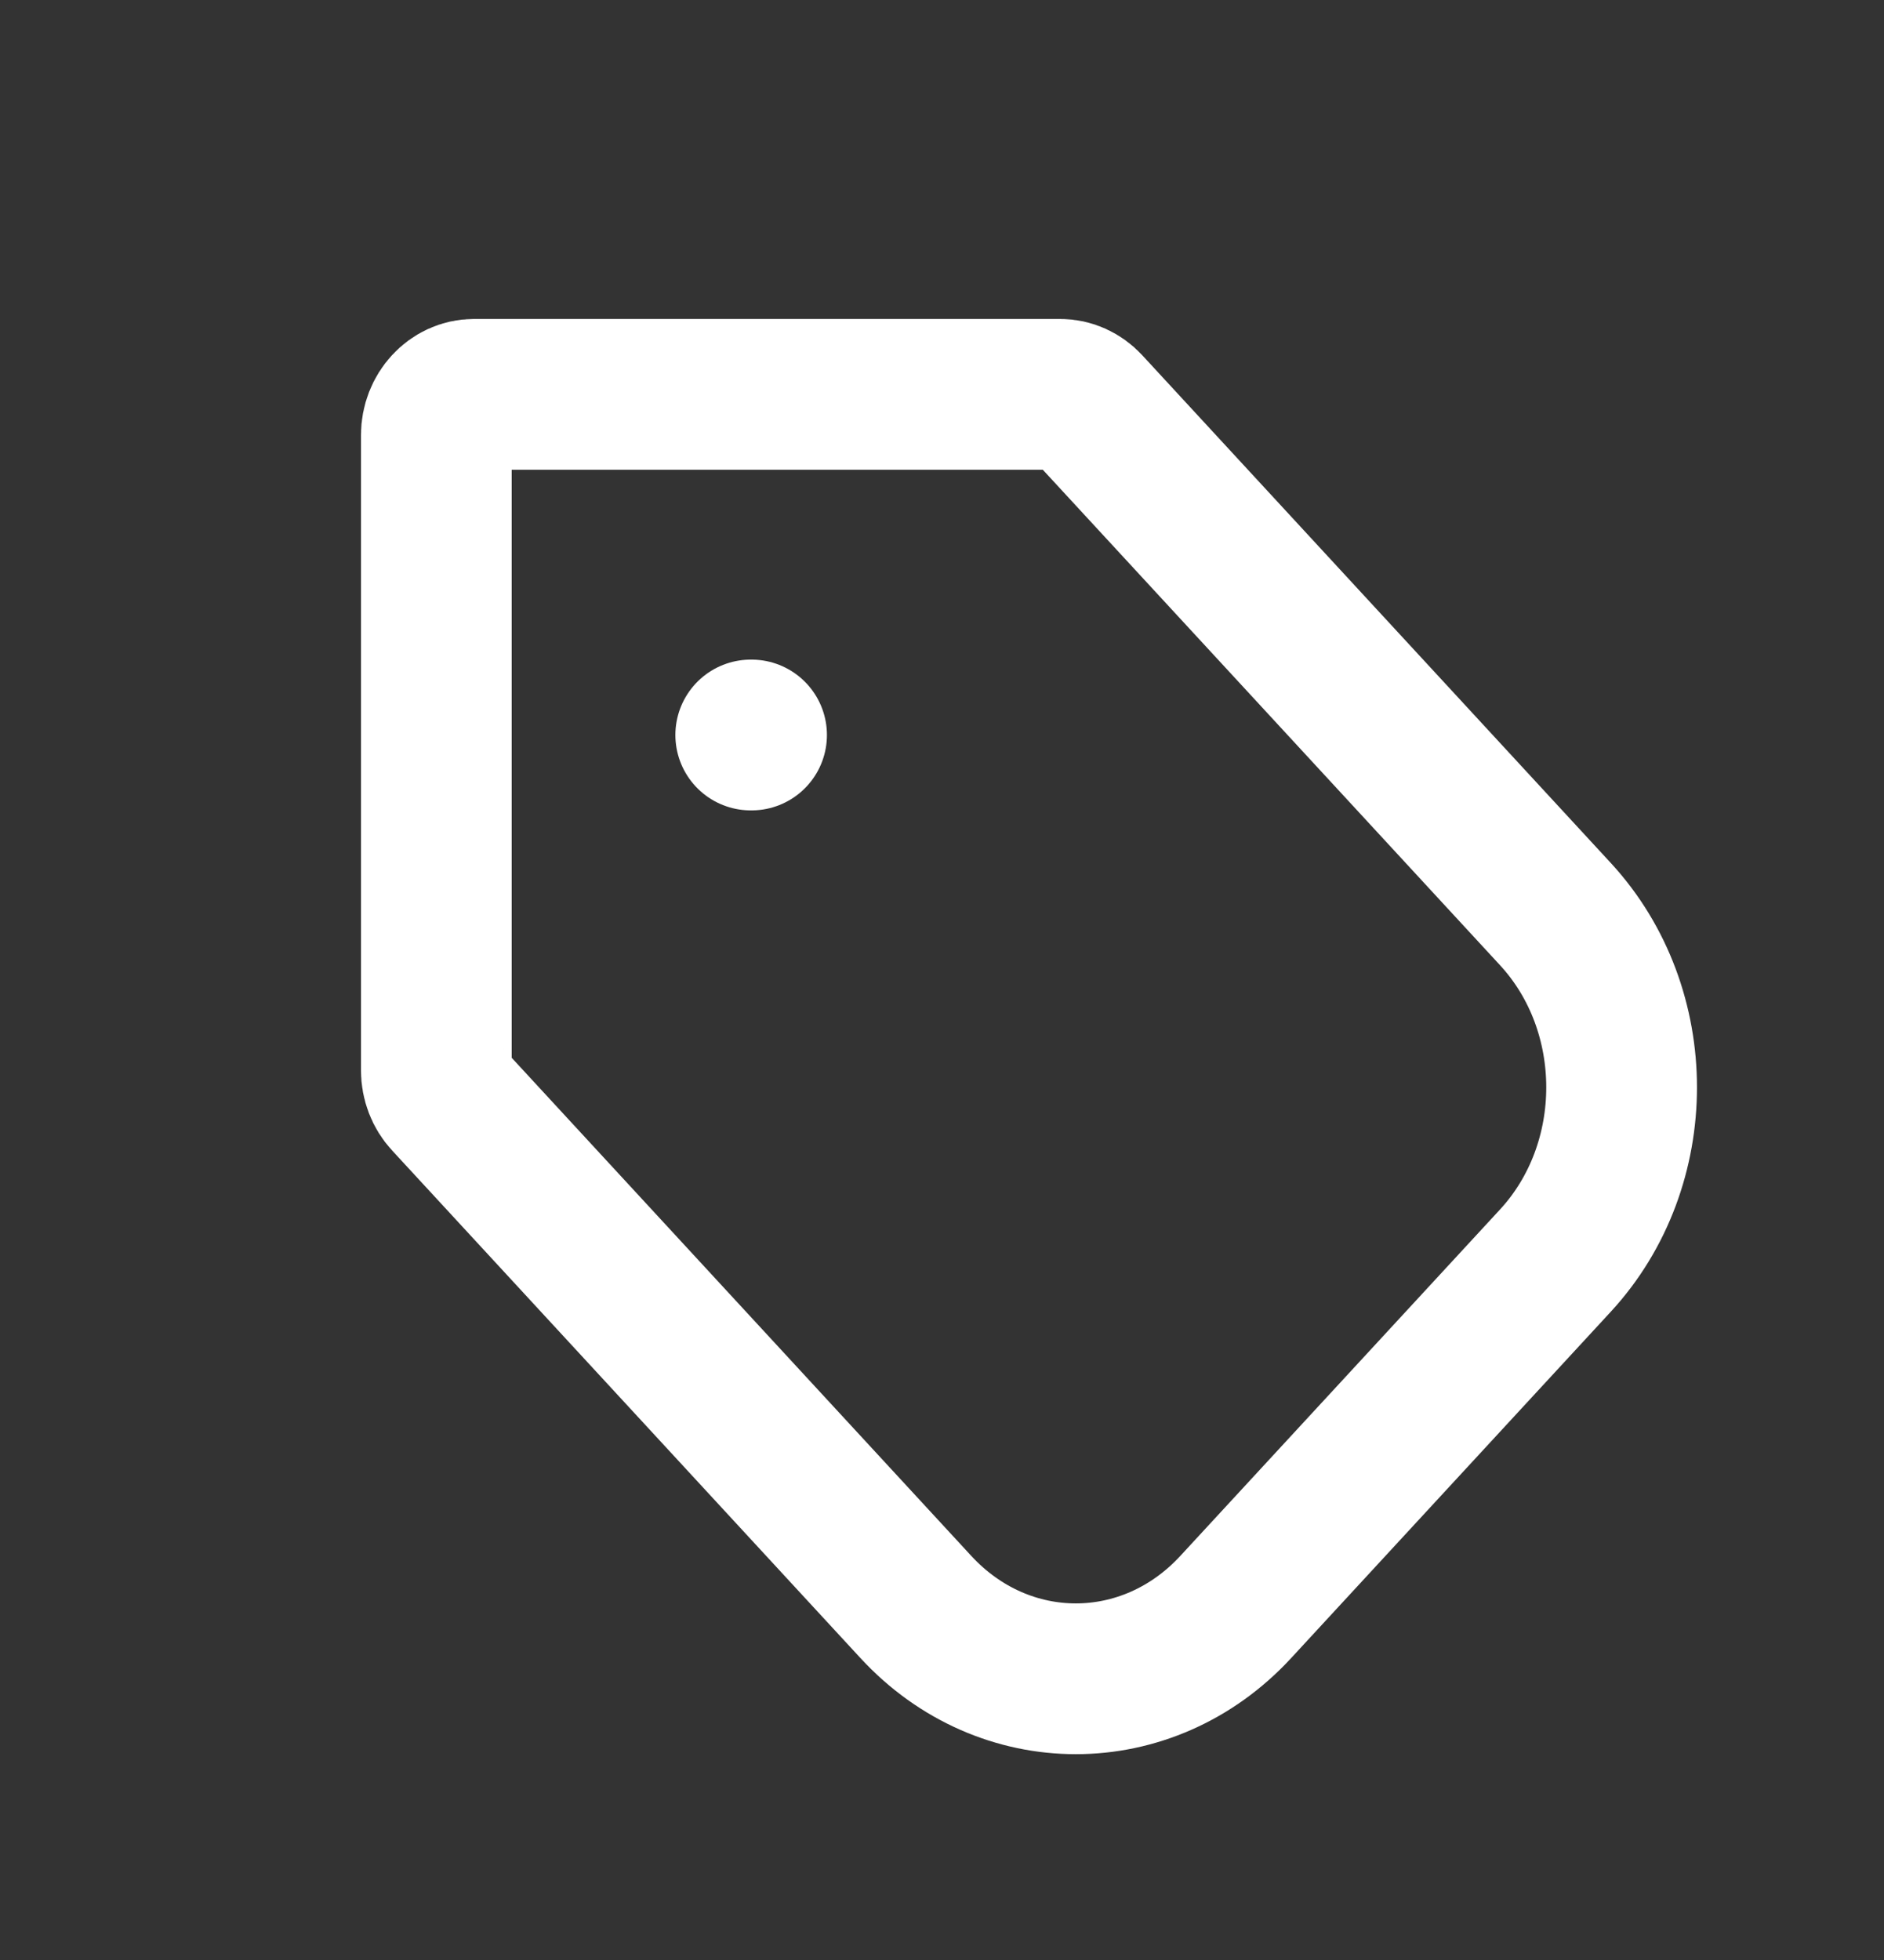 <svg width="25" height="26" viewBox="0 0 25 26" fill="none" xmlns="http://www.w3.org/2000/svg">
<rect x="0" y="0" width="25" height="26" fill="#333333" stroke="none"/>
<path d="M5.937 14.582C5.843 14.481 5.79 14.343 5.79 14.199V5.773C5.79 5.474 6.014 5.231 6.29 5.231H14.069C14.201 5.231 14.328 5.289 14.422 5.39L20.64 12.126C21.811 13.395 21.811 15.453 20.64 16.722L16.397 21.318C15.225 22.587 13.326 22.587 12.154 21.318L5.937 14.582Z" stroke="white" stroke-width="2" stroke-linecap="round"/>
<path d="M9.962 9.75H9.973" stroke="white" stroke-width="2" stroke-linecap="round"/>
</svg>

